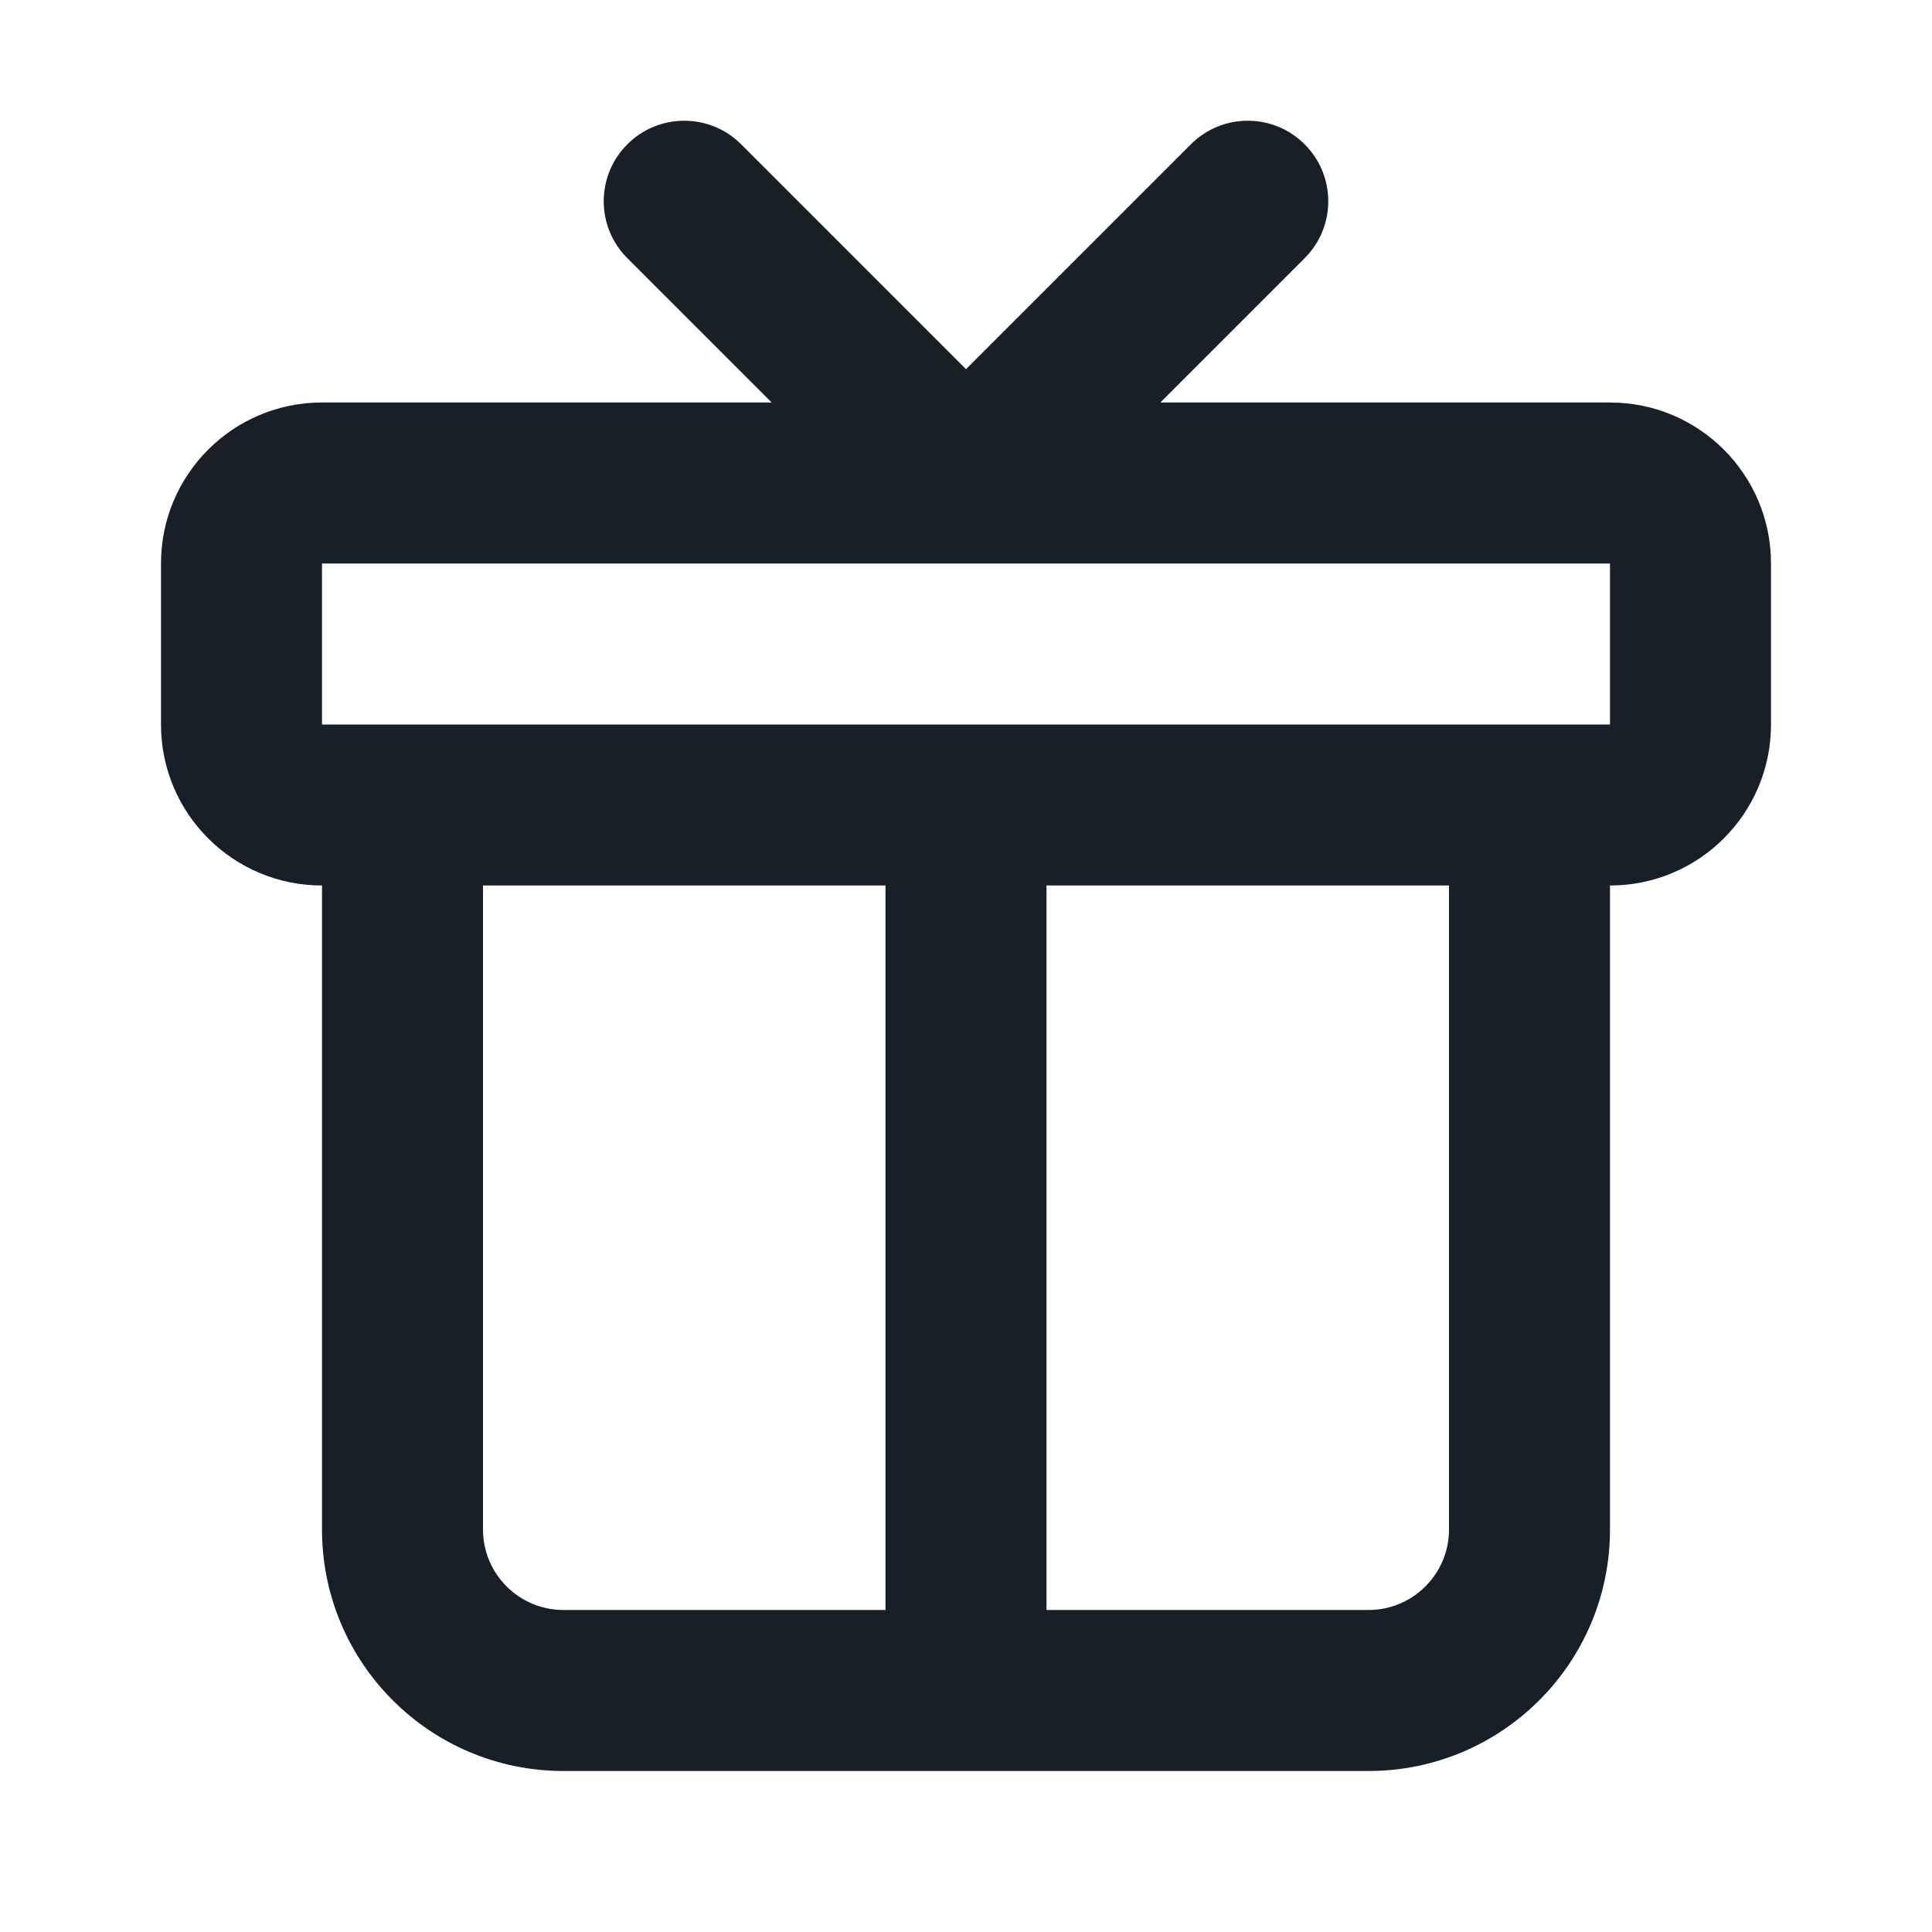 <svg width="24" height="24" viewBox="0 0 24 24" fill="none" xmlns="http://www.w3.org/2000/svg">
<path fill-rule="evenodd" clip-rule="evenodd" d="M9.207 1.793C8.817 1.402 8.183 1.402 7.793 1.793C7.402 2.183 7.402 2.817 7.793 3.207L9.586 5H4C2.895 5 2 5.895 2 7V9C2 10.105 2.895 11 4 11L4 19C4 20.657 5.343 22 7 22H17C18.657 22 20 20.657 20 19V11C21.105 11 22 10.105 22 9V7C22 5.895 21.105 5 20 5H14.414L16.207 3.207C16.598 2.817 16.598 2.183 16.207 1.793C15.817 1.402 15.183 1.402 14.793 1.793L12 4.586L9.207 1.793ZM13 11H18V19C18 19.552 17.552 20 17 20H13V11ZM6 11H11V20H7C6.448 20 6 19.552 6 19V11ZM20 9H4V7H20V9Z" fill="#181F26"/>
</svg>
